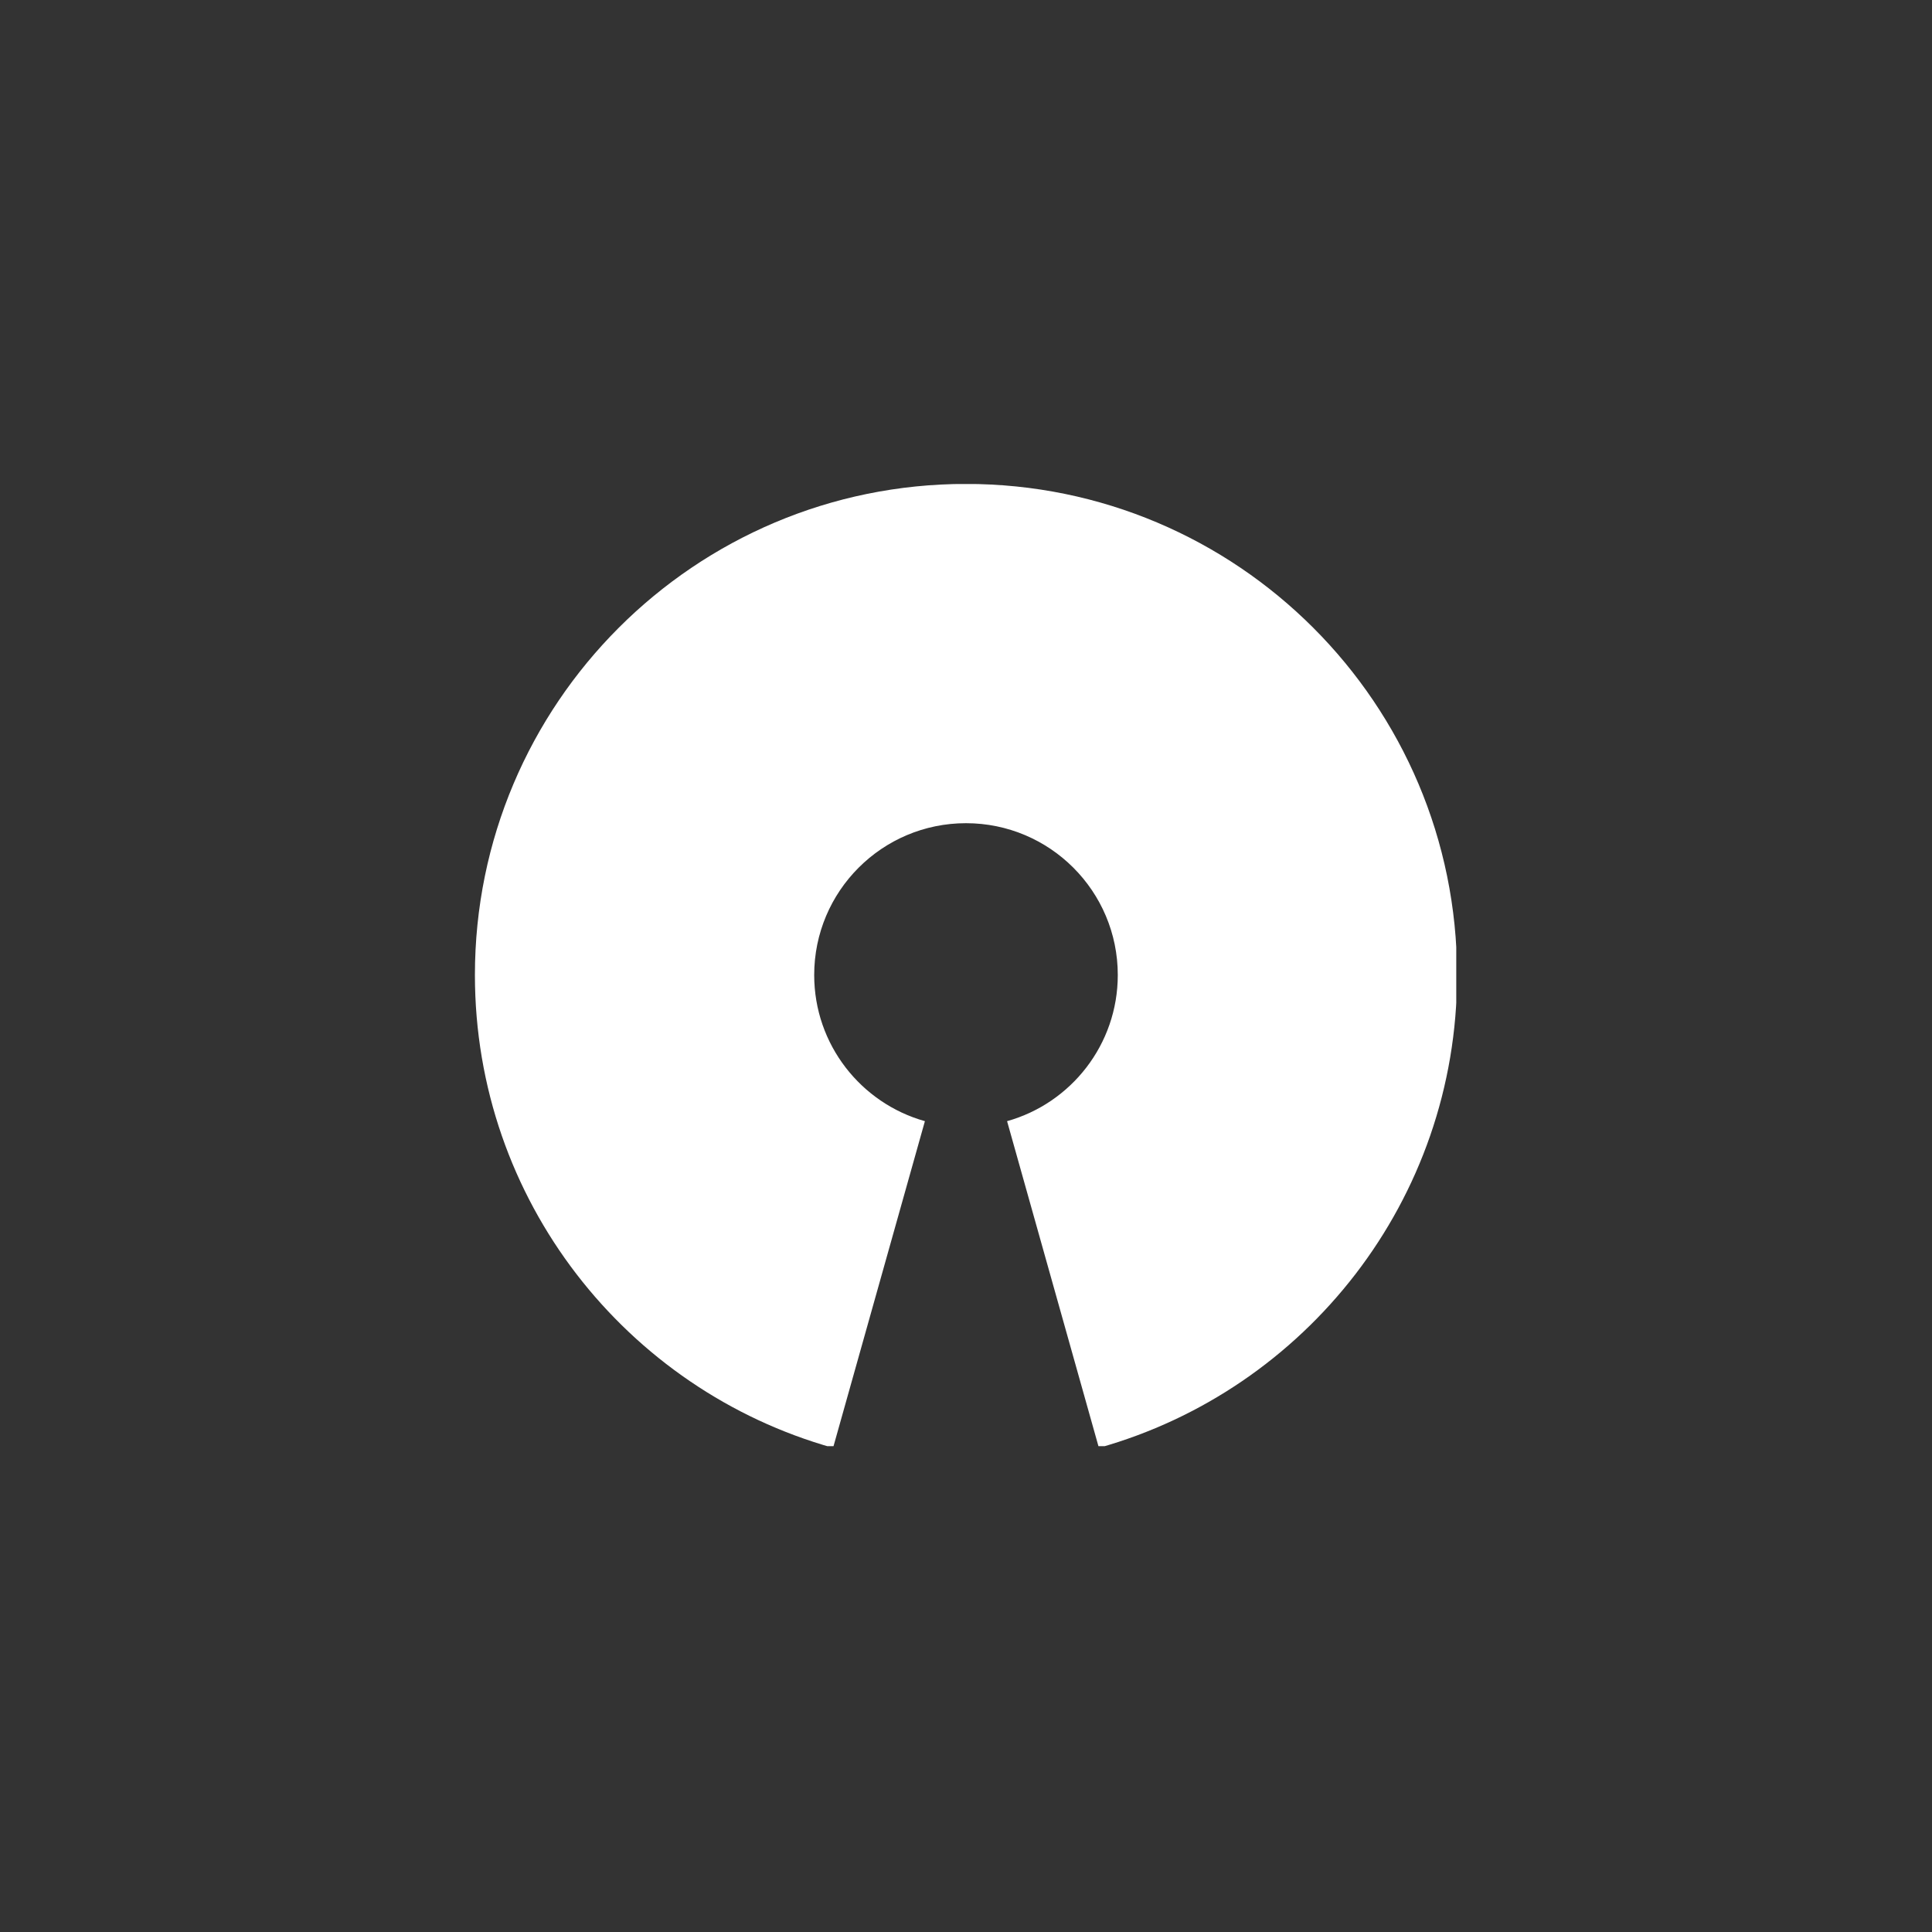 <svg xmlns="http://www.w3.org/2000/svg" xmlns:xlink="http://www.w3.org/1999/xlink" width="500" zoomAndPan="magnify" viewBox="0 0 375 375" height="500" preserveAspectRatio="xMidYMid meet" version="1.0"><rect x="0" y="0" width="375" height="375" fill="#333333" stroke="none"/><defs><clipPath id="ff1f4613fe"><path d="M 92.16 93.949 L 282.66 93.949 L 282.66 280.699 L 92.16 280.699 Z M 92.16 93.949 " clip-rule="nonzero"/></clipPath></defs><g clip-path="url(#ff1f4613fe)"><path fill="#ffffff" d="M 187.496 93.93 C 240.141 93.93 282.816 136.602 282.816 189.246 C 282.816 232.949 253.406 269.777 213.297 281.027 L 195.473 217.617 C 207.871 214.141 216.961 202.754 216.961 189.246 C 216.961 172.973 203.77 159.781 187.496 159.781 C 171.227 159.781 158.035 172.973 158.035 189.246 C 158.035 202.754 167.125 214.141 179.523 217.617 L 161.695 281.027 C 121.59 269.777 92.18 232.949 92.18 189.246 C 92.18 136.605 134.855 93.93 187.496 93.93 Z M 187.496 93.93 " fill-opacity="1" fill-rule="evenodd"/></g></svg>